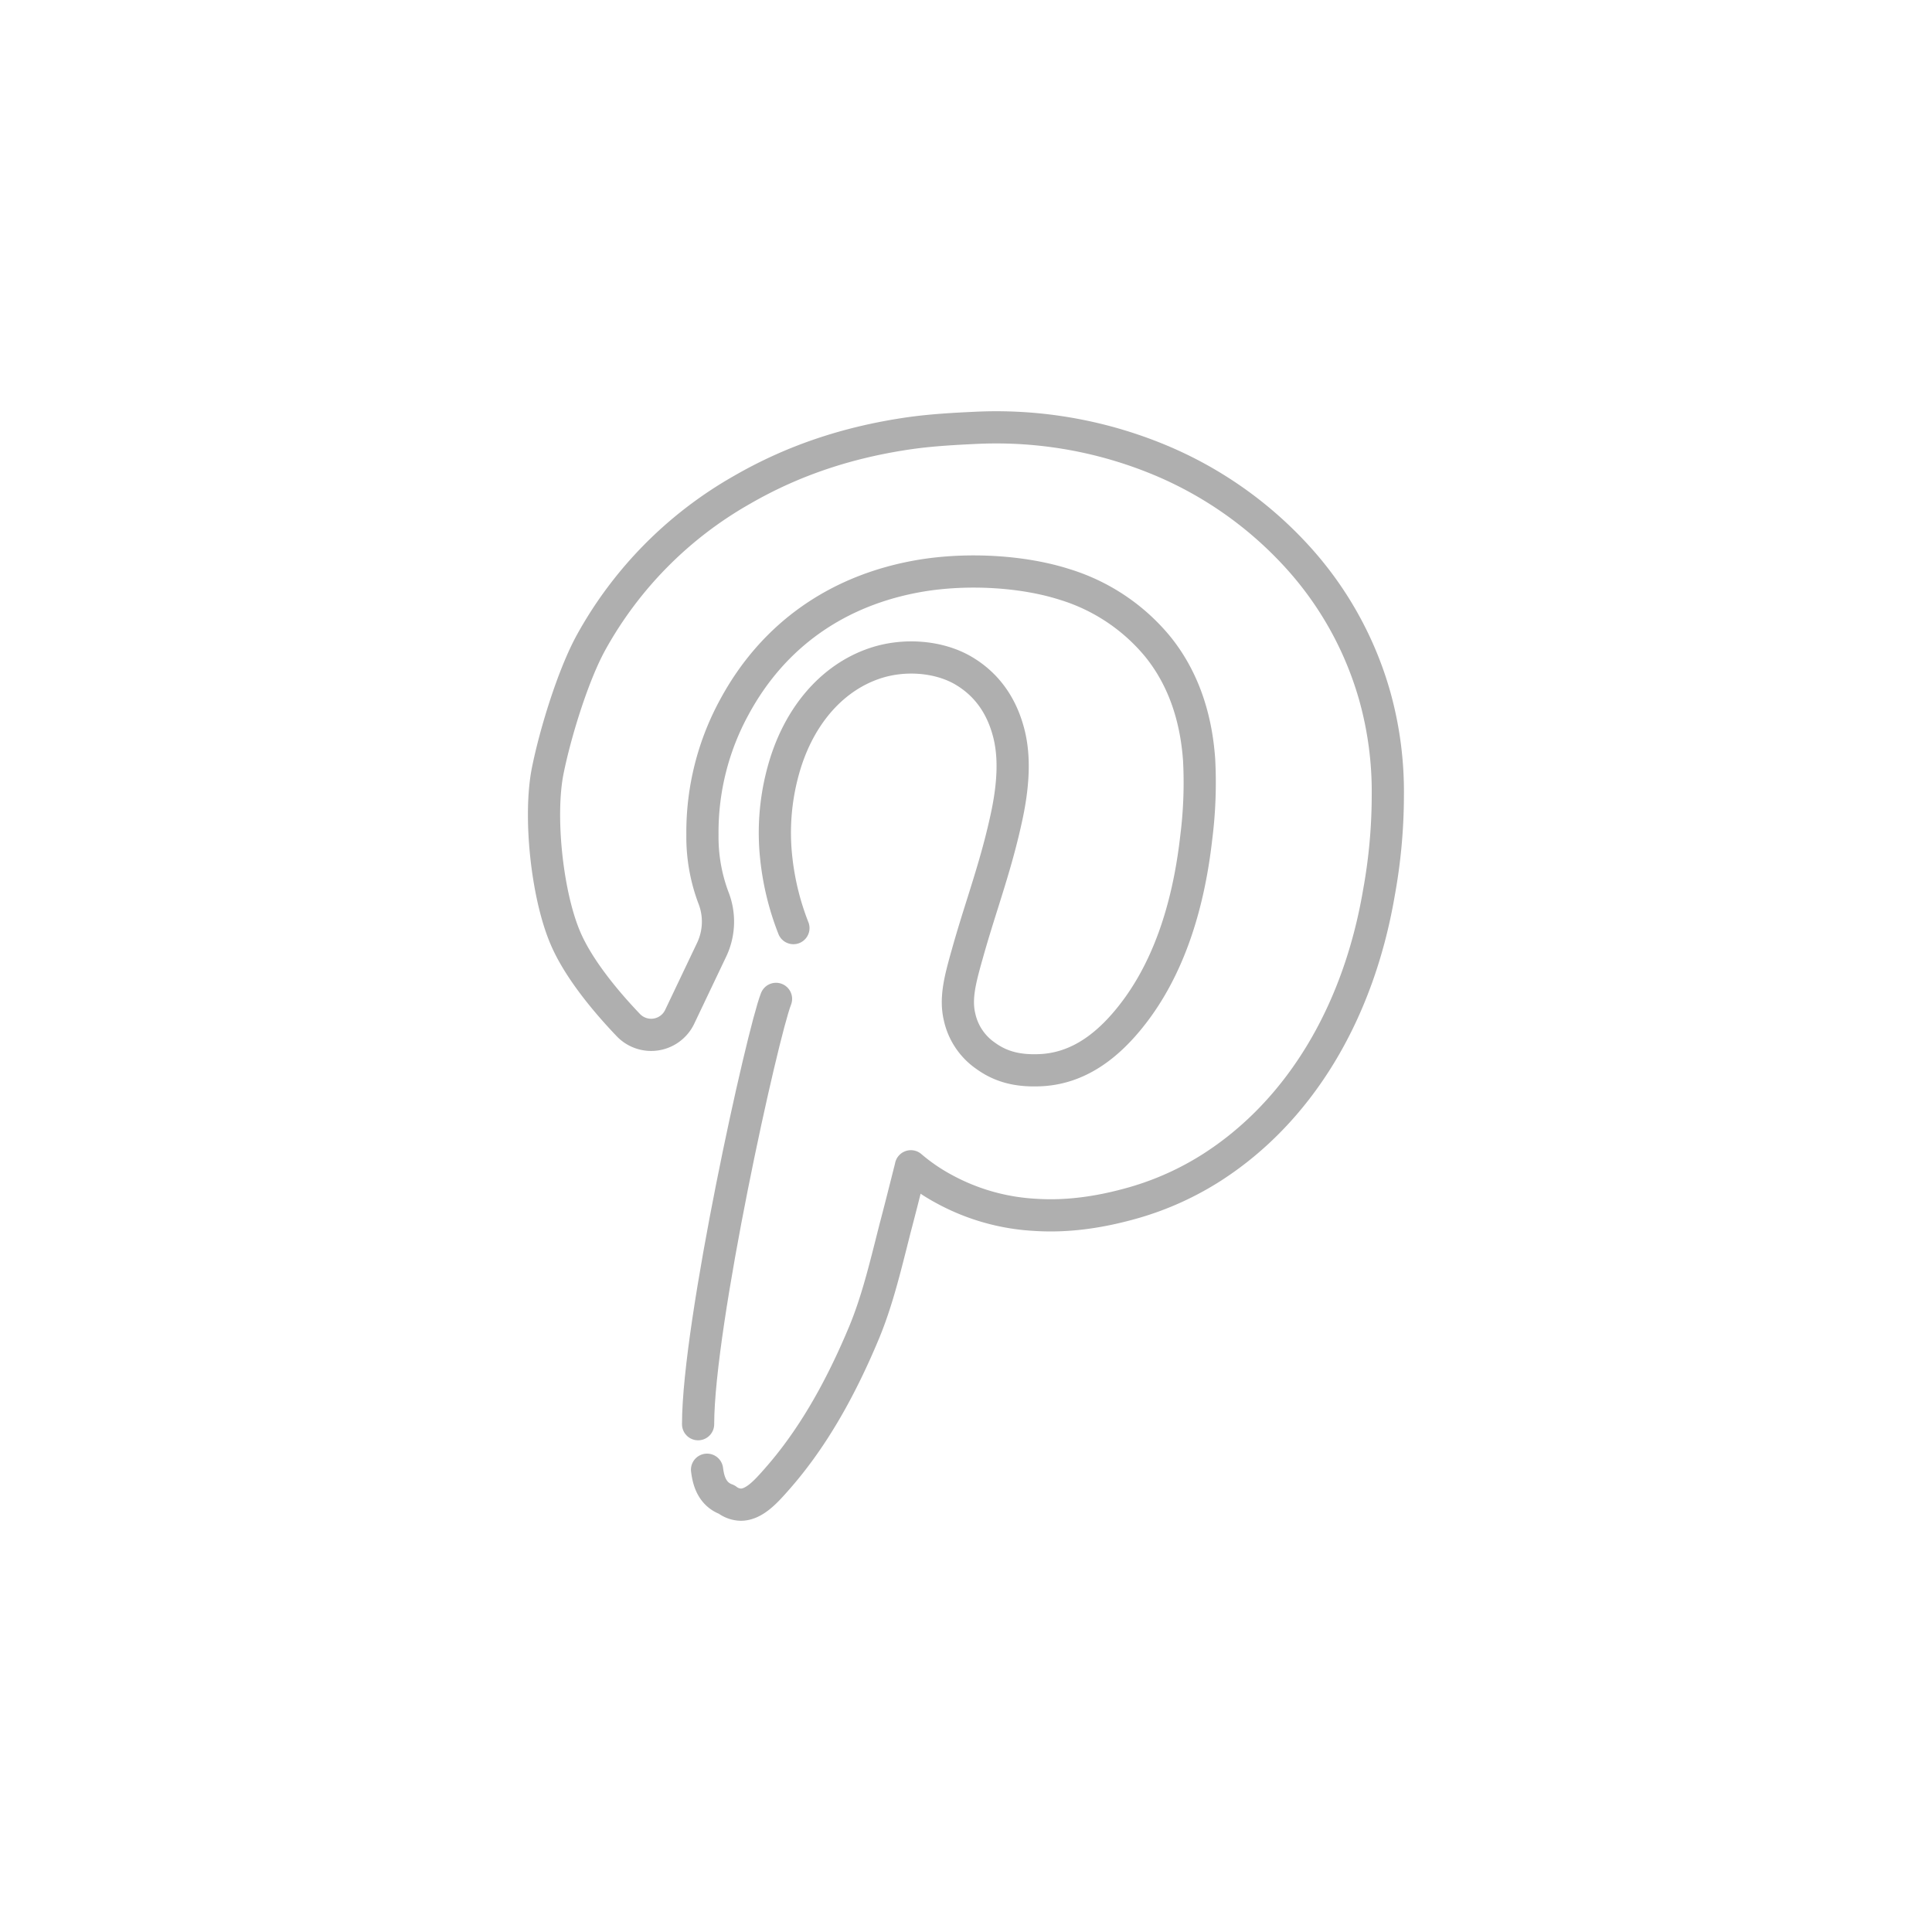 <svg id="Layer_1" data-name="Layer 1" xmlns="http://www.w3.org/2000/svg" viewBox="0 0 600 600"><defs><style>.cls-1{fill:none;stroke:#afafaf;stroke-linecap:round;stroke-linejoin:round;stroke-width:10px;}</style></defs><title>SVG</title><path class="cls-1" d="M241,310.21c-4.2,10.65-24.2,101-24.2,132.09"/><path class="cls-1" d="M219.58,456.44c.33,2.31,1,7.43,6.1,9.25a7.44,7.44,0,0,0,4.4,1.6c4.24,0,8-4.3,11.21-7.95,10.49-11.89,19.39-27,27.24-45.94,3.49-8.51,5.83-17.66,8.07-26.49l1.33-5.28c1.67-6.29,3.26-12.67,4.86-19l.09-.43a58,58,0,0,0,10.33,7.07,66.34,66.34,0,0,0,28.09,8c9.61.65,19.71-.59,30.89-3.79a92.55,92.55,0,0,0,24.14-10.91c27.05-17.33,45.49-47.64,51.91-85.34A169.07,169.07,0,0,0,431,247a110.29,110.29,0,0,0-4.1-31A107.76,107.76,0,0,0,402,171.94a120.3,120.3,0,0,0-40.21-28.41,132.3,132.3,0,0,0-58.16-10.69c-7.21.33-14.24.72-21.12,1.69-19.42,2.8-36.49,8.57-52.23,17.69a122.63,122.63,0,0,0-46.63,47.15c-5.64,10.19-11.18,28.21-13.55,40-2.77,13.85-.33,37.89,5.28,51.44,4,9.75,12.74,20.21,19.75,27.54a9.81,9.81,0,0,0,15.95-2.56l10-21a20.3,20.3,0,0,0,.44-16.11,53.71,53.71,0,0,1-3.37-19.54,81,81,0,0,1,9.91-39.55c12.05-22.32,32.06-36.44,57.9-40.8,14.7-2.44,31.81-1.4,44.64,2.7a60.33,60.33,0,0,1,28.9,19.26c7.59,9.35,11.92,21.21,12.9,35.25a135.61,135.61,0,0,1-.88,24c-2.6,23.11-9.32,41.67-20,55.26-8.73,11.14-18.15,16.75-28.8,17.11-6.85.26-12-1.14-16.59-4.46A19.77,19.77,0,0,1,298,315.81c-1.4-5.84.29-11.89,2.05-18.32l.29-1c1.57-5.64,3.19-10.79,4.79-15.87,2.51-8,5.12-16.26,7.24-25.88,2.44-10.82,2.77-19.58,1-26.72-2.19-8.86-6.94-15.51-14.21-19.78-7.65-4.46-18.5-5.31-27.63-2.19-13.59,4.63-24,17-28.44,33.86a72.65,72.65,0,0,0-2,26.75,83.54,83.54,0,0,0,5.31,21.57"/></svg>